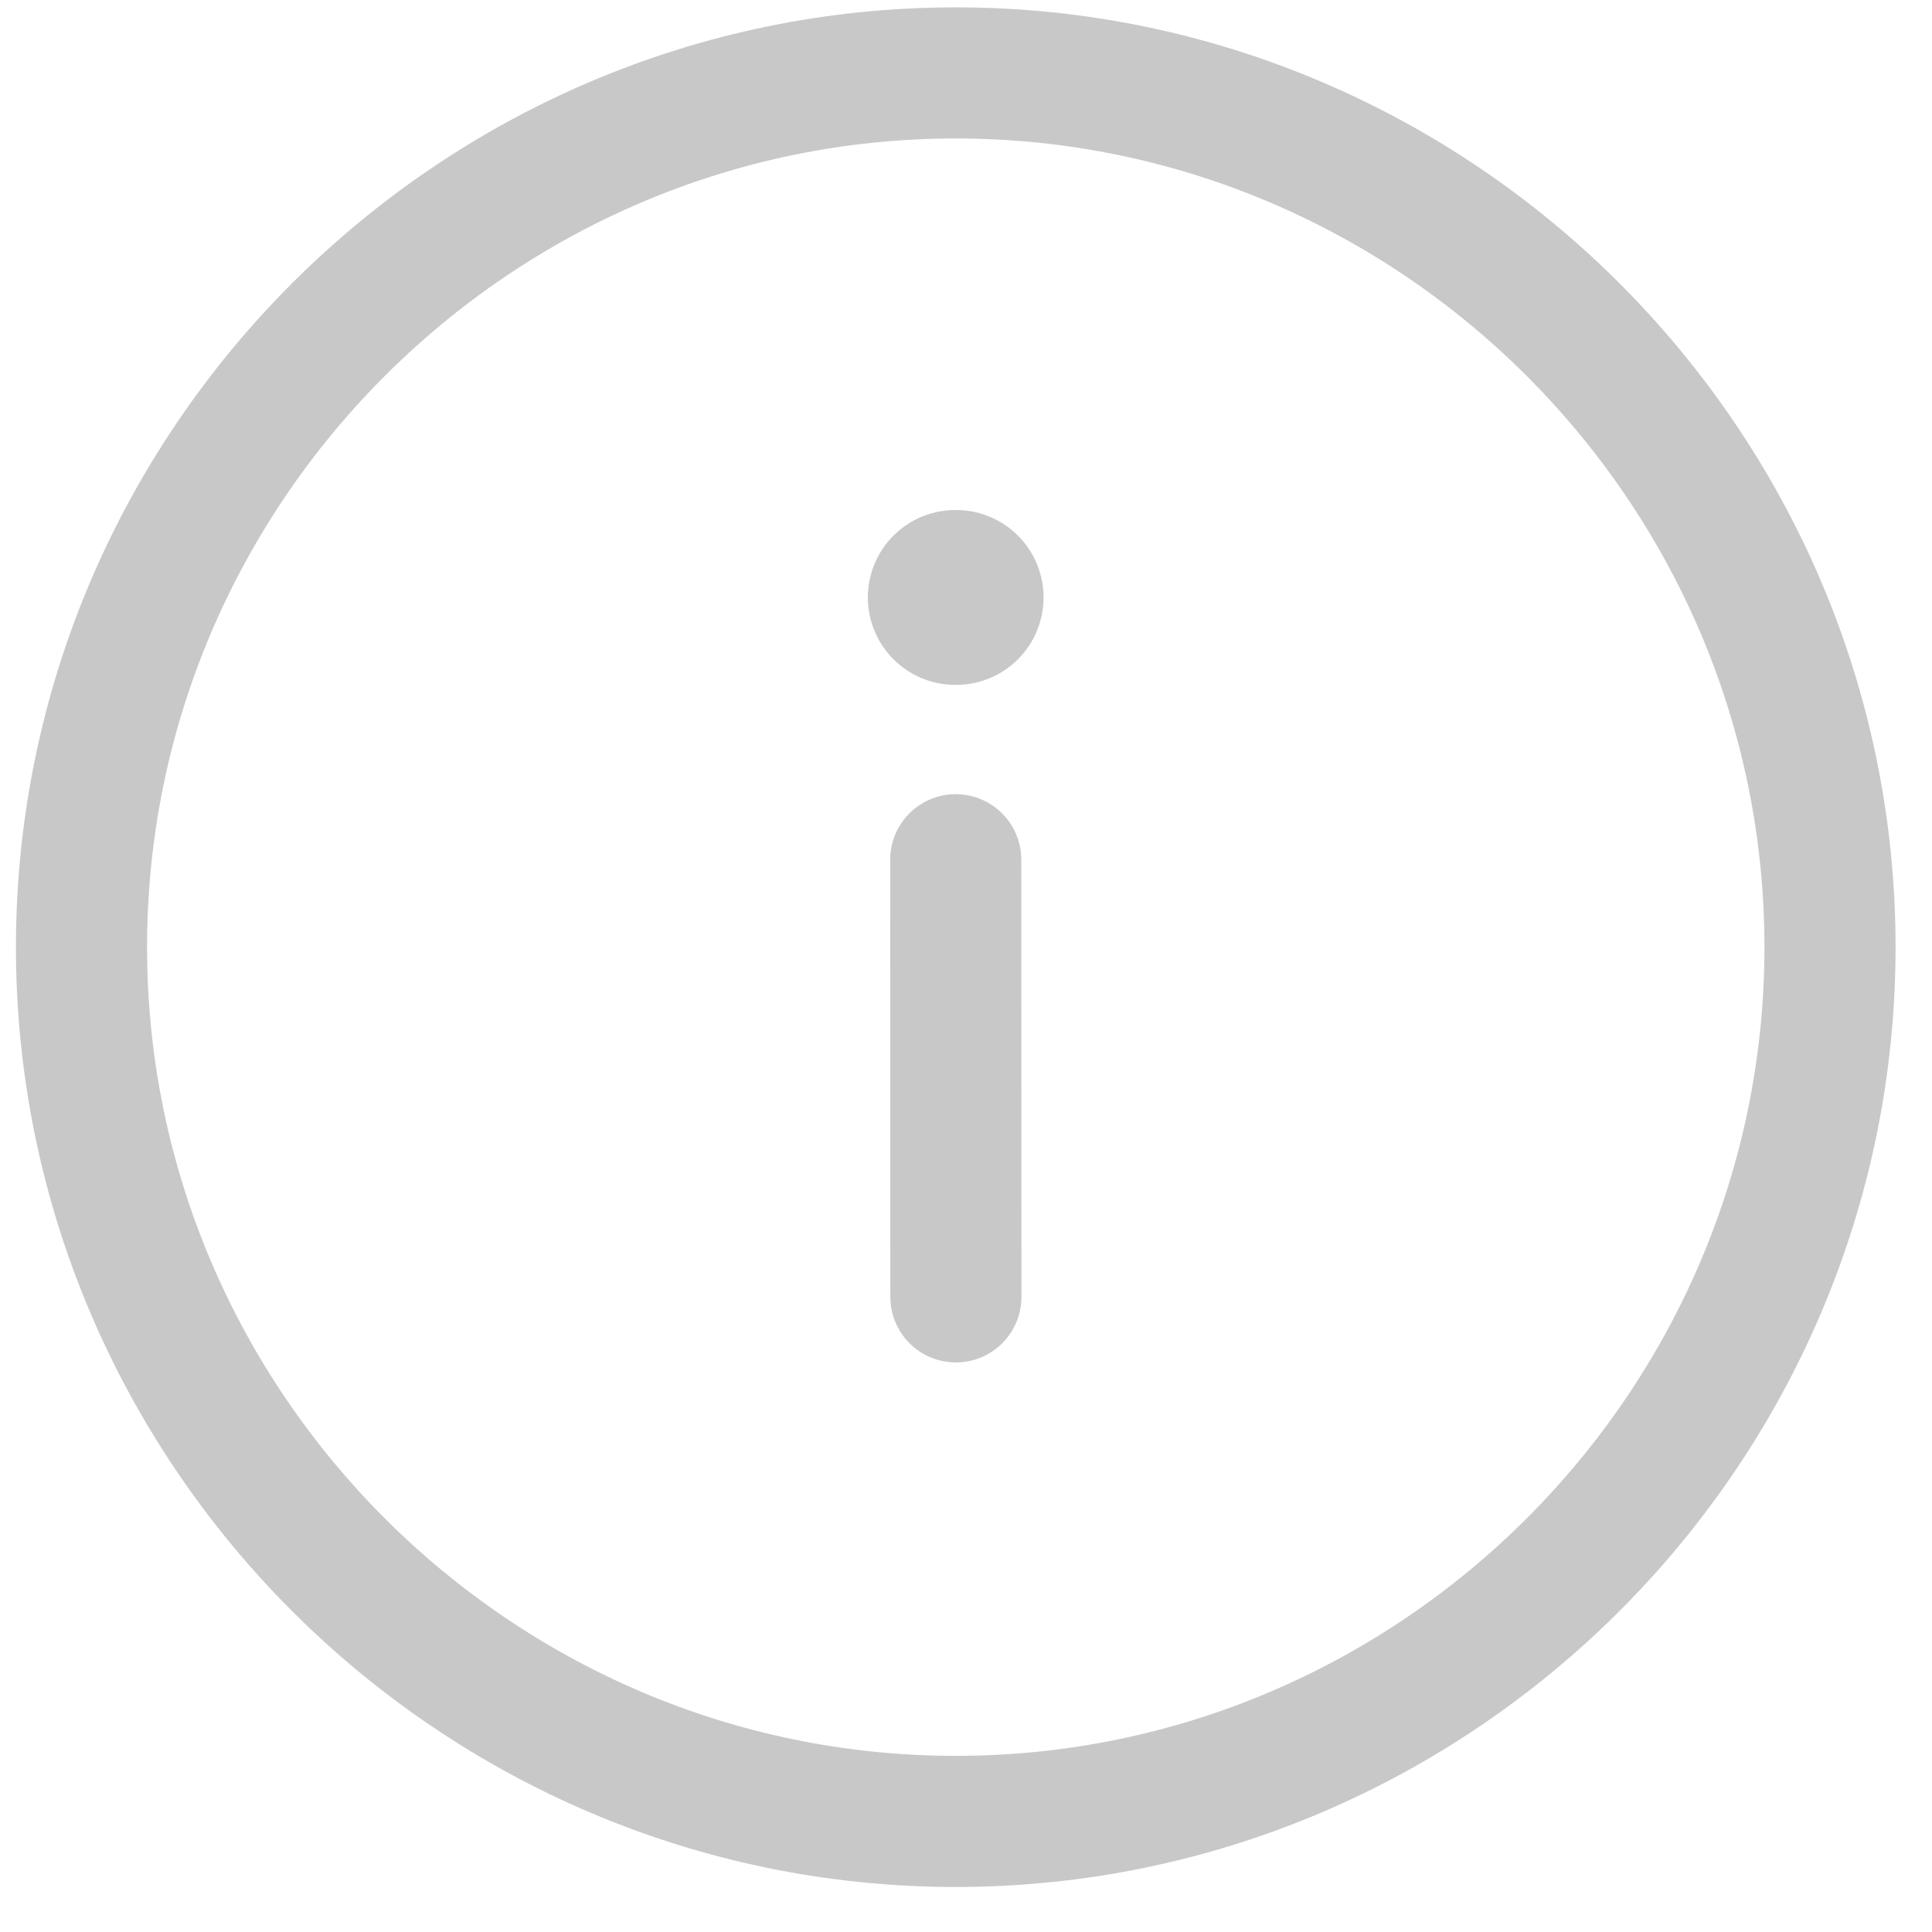 <svg width="38" height="38" viewBox="0 0 38 38" fill="none" xmlns="http://www.w3.org/2000/svg">
<path d="M18.793 1.434C9.335 1.437 1.6 9.178 1.603 18.635C1.606 28.093 9.347 35.828 18.804 35.825C28.262 35.822 35.997 28.081 35.994 18.624C35.991 9.166 28.25 1.431 18.793 1.434Z" stroke="#C8C8C8" stroke-width="2.579" stroke-linecap="round" stroke-linejoin="round"/>
<path d="M18.801 25.508L18.798 16.91" stroke="#C8C8C8" stroke-width="2.579" stroke-linecap="round" stroke-linejoin="round"/>
<path d="M18.806 11.751L18.789 11.751" stroke="#C8C8C8" stroke-width="3.439" stroke-linecap="round" stroke-linejoin="round"/>
</svg>
